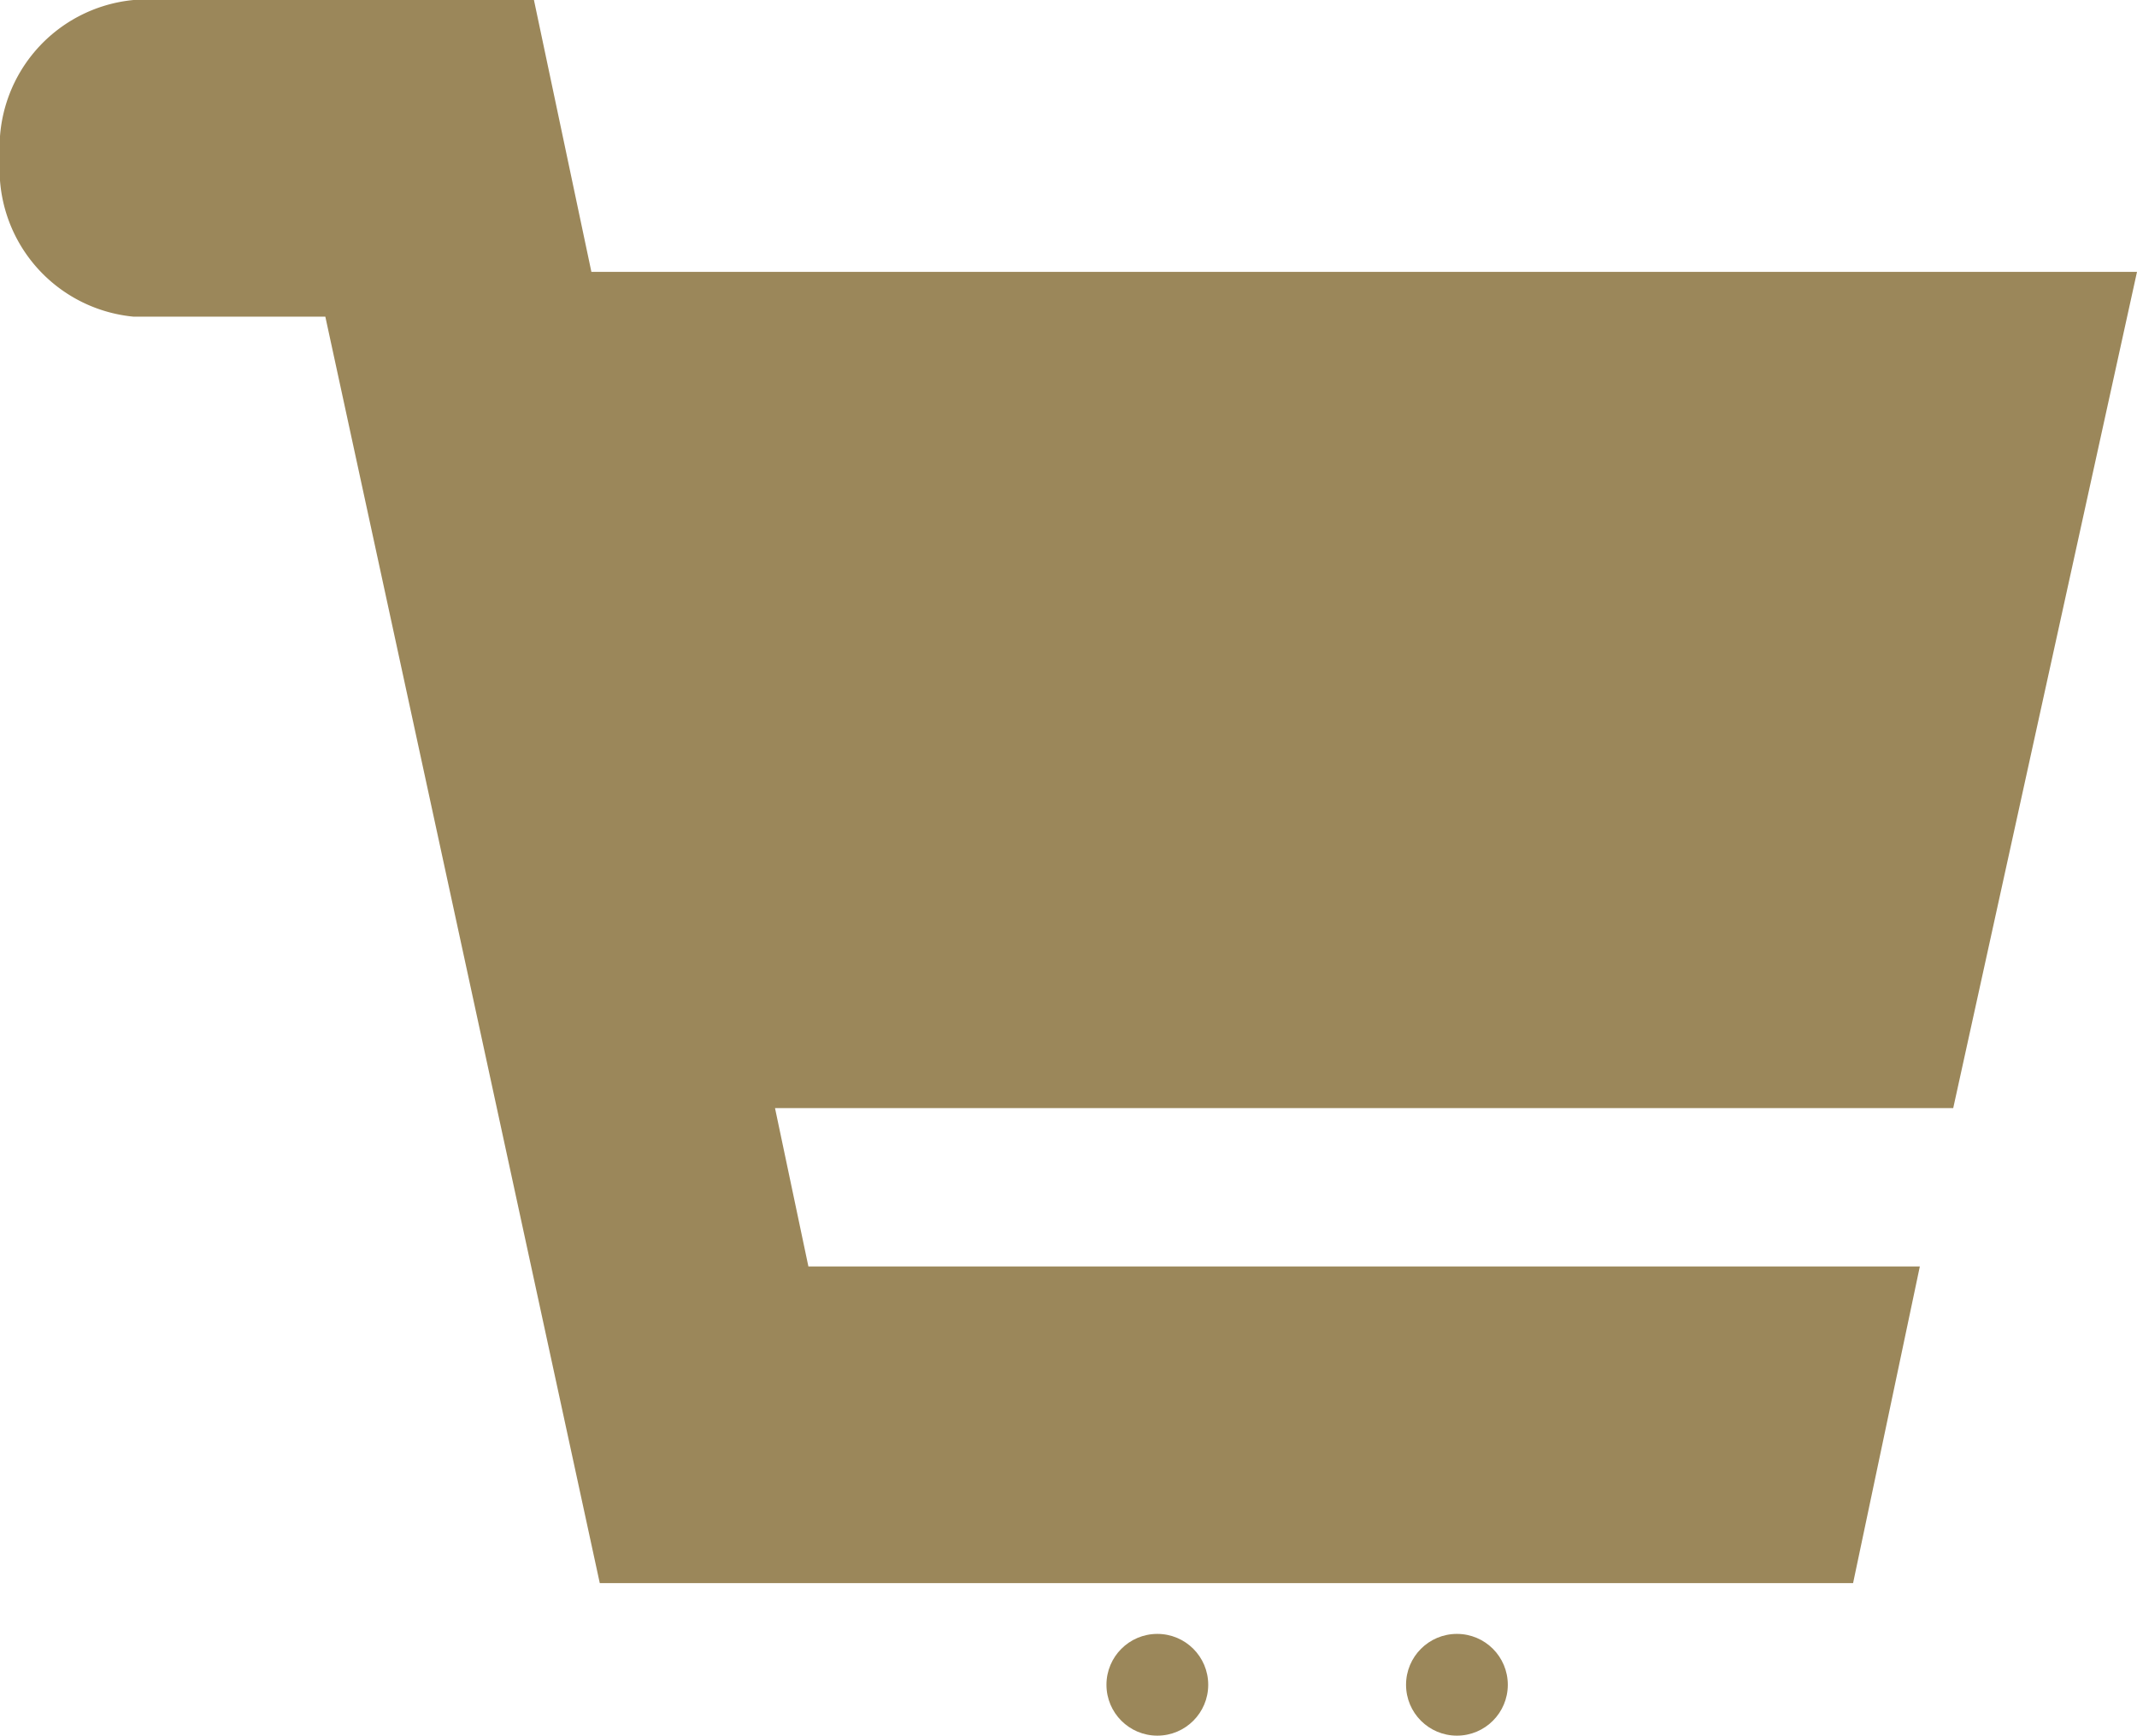 <svg xmlns="http://www.w3.org/2000/svg" width="42" height="34.114" viewBox="0 0 42 34.114"><defs><clipPath id="a"><path fill="none" d="M0 0h42v34.114H0z"/></clipPath></defs><g data-name="コンポーネント 2" clip-path="url(#a)" fill="#9b875a"><g data-name="グループ 1346" transform="translate(21.746 32.114)"><circle data-name="楕円形 287" cx="1" cy="1" r="1"/><circle data-name="楕円形 288" cx="1" cy="1" r="1" transform="translate(5.888)"/></g><path data-name="パス 771" d="M42 5.343H11.623L10.494 0H2.625A2.908 2.908 0 000 3.112a2.908 2.908 0 002.625 3.112h3.769l5.394 24.892H36.42l1.312-6.224H15.888l-.656-3.112h23.156z"/></g></svg>